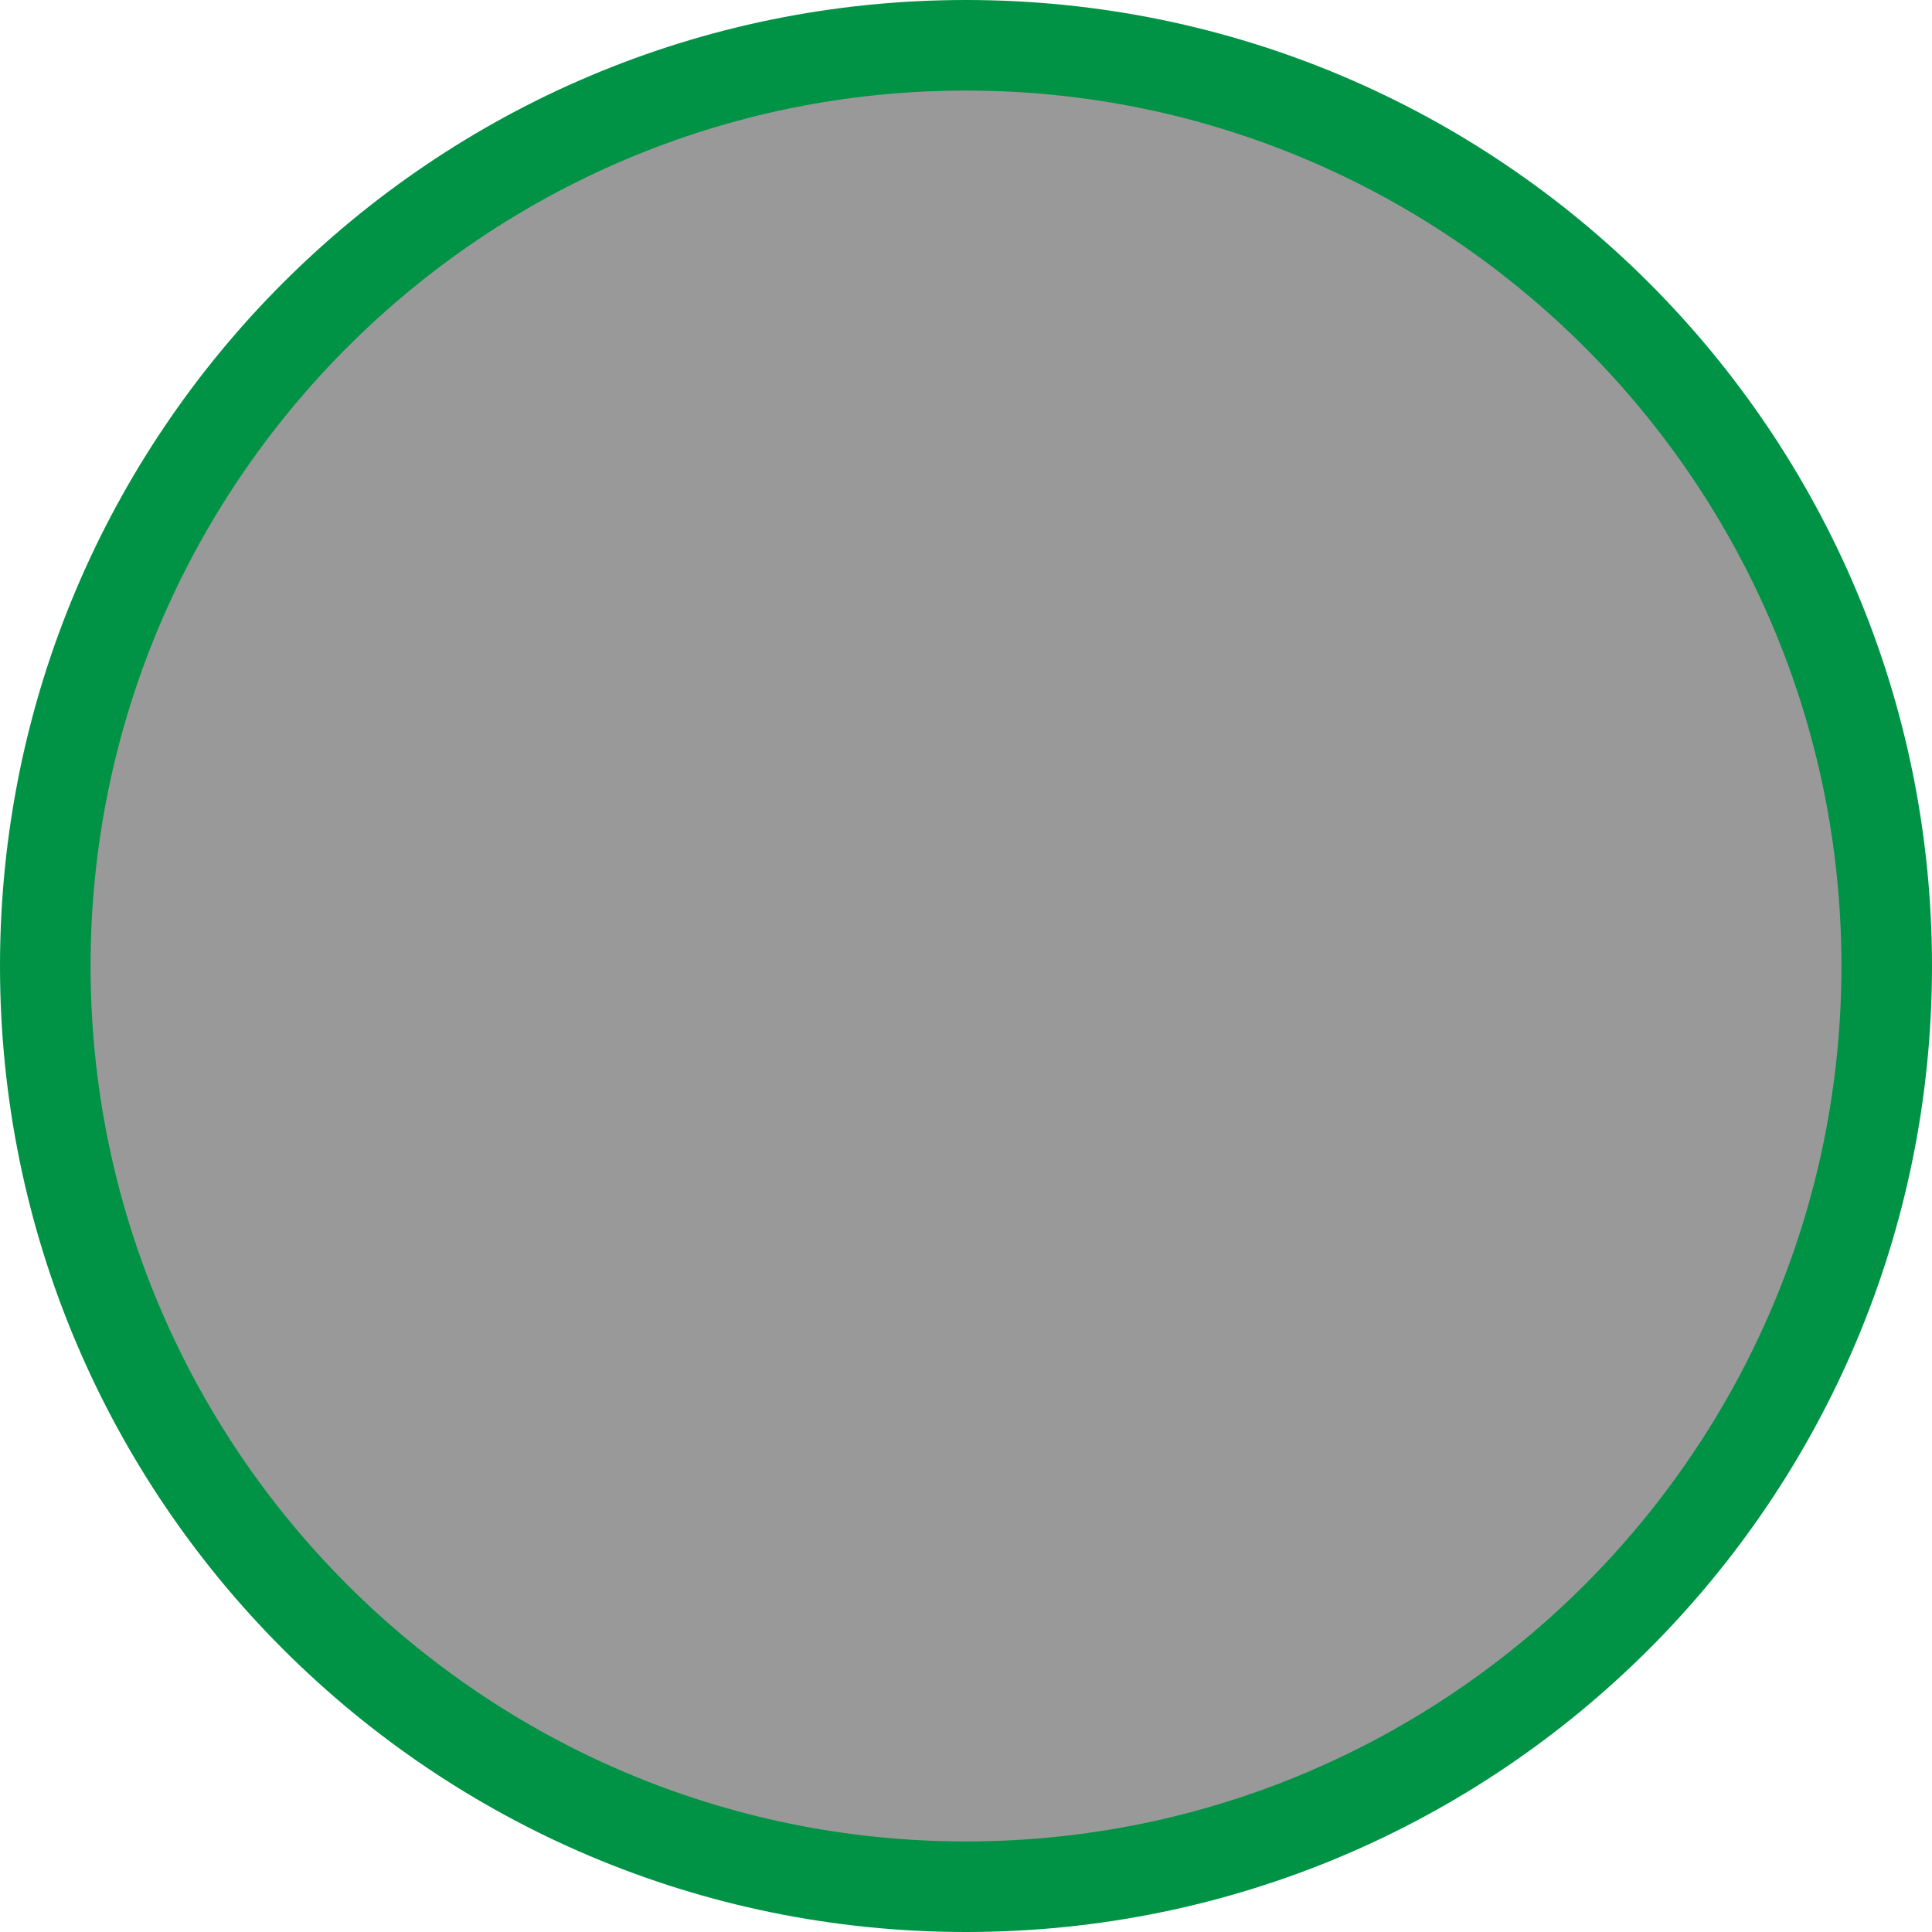 <?xml version="1.0" encoding="utf-8"?>
<!-- Generator: Adobe Illustrator 16.0.0, SVG Export Plug-In . SVG Version: 6.00 Build 0)  -->
<!DOCTYPE svg PUBLIC "-//W3C//DTD SVG 1.1//EN" "http://www.w3.org/Graphics/SVG/1.1/DTD/svg11.dtd">
<svg version="1.1" id="Layer_1" xmlns="http://www.w3.org/2000/svg" xmlns:xlink="http://www.w3.org/1999/xlink" x="0px" y="0px"
	 width="128px" height="128px" viewBox="0 0 128 128" enable-background="new 0 0 128 128" xml:space="preserve">
<g>
	<path fill="#999999" d="M64,125C30.364,125,3,97.636,3,64S30.364,3,64,3s61,27.364,61,61S97.636,125,64,125z"/>
	<path fill="#009245" d="M64,6c31.981,0,58,26.019,58,58s-26.019,58-58,58S6,95.981,6,64S32.019,6,64,6 M64,0
		C28.653,0,0,28.653,0,64s28.653,64,64,64s64-28.653,64-64S99.347,0,64,0L64,0z"/>
</g>
</svg>
